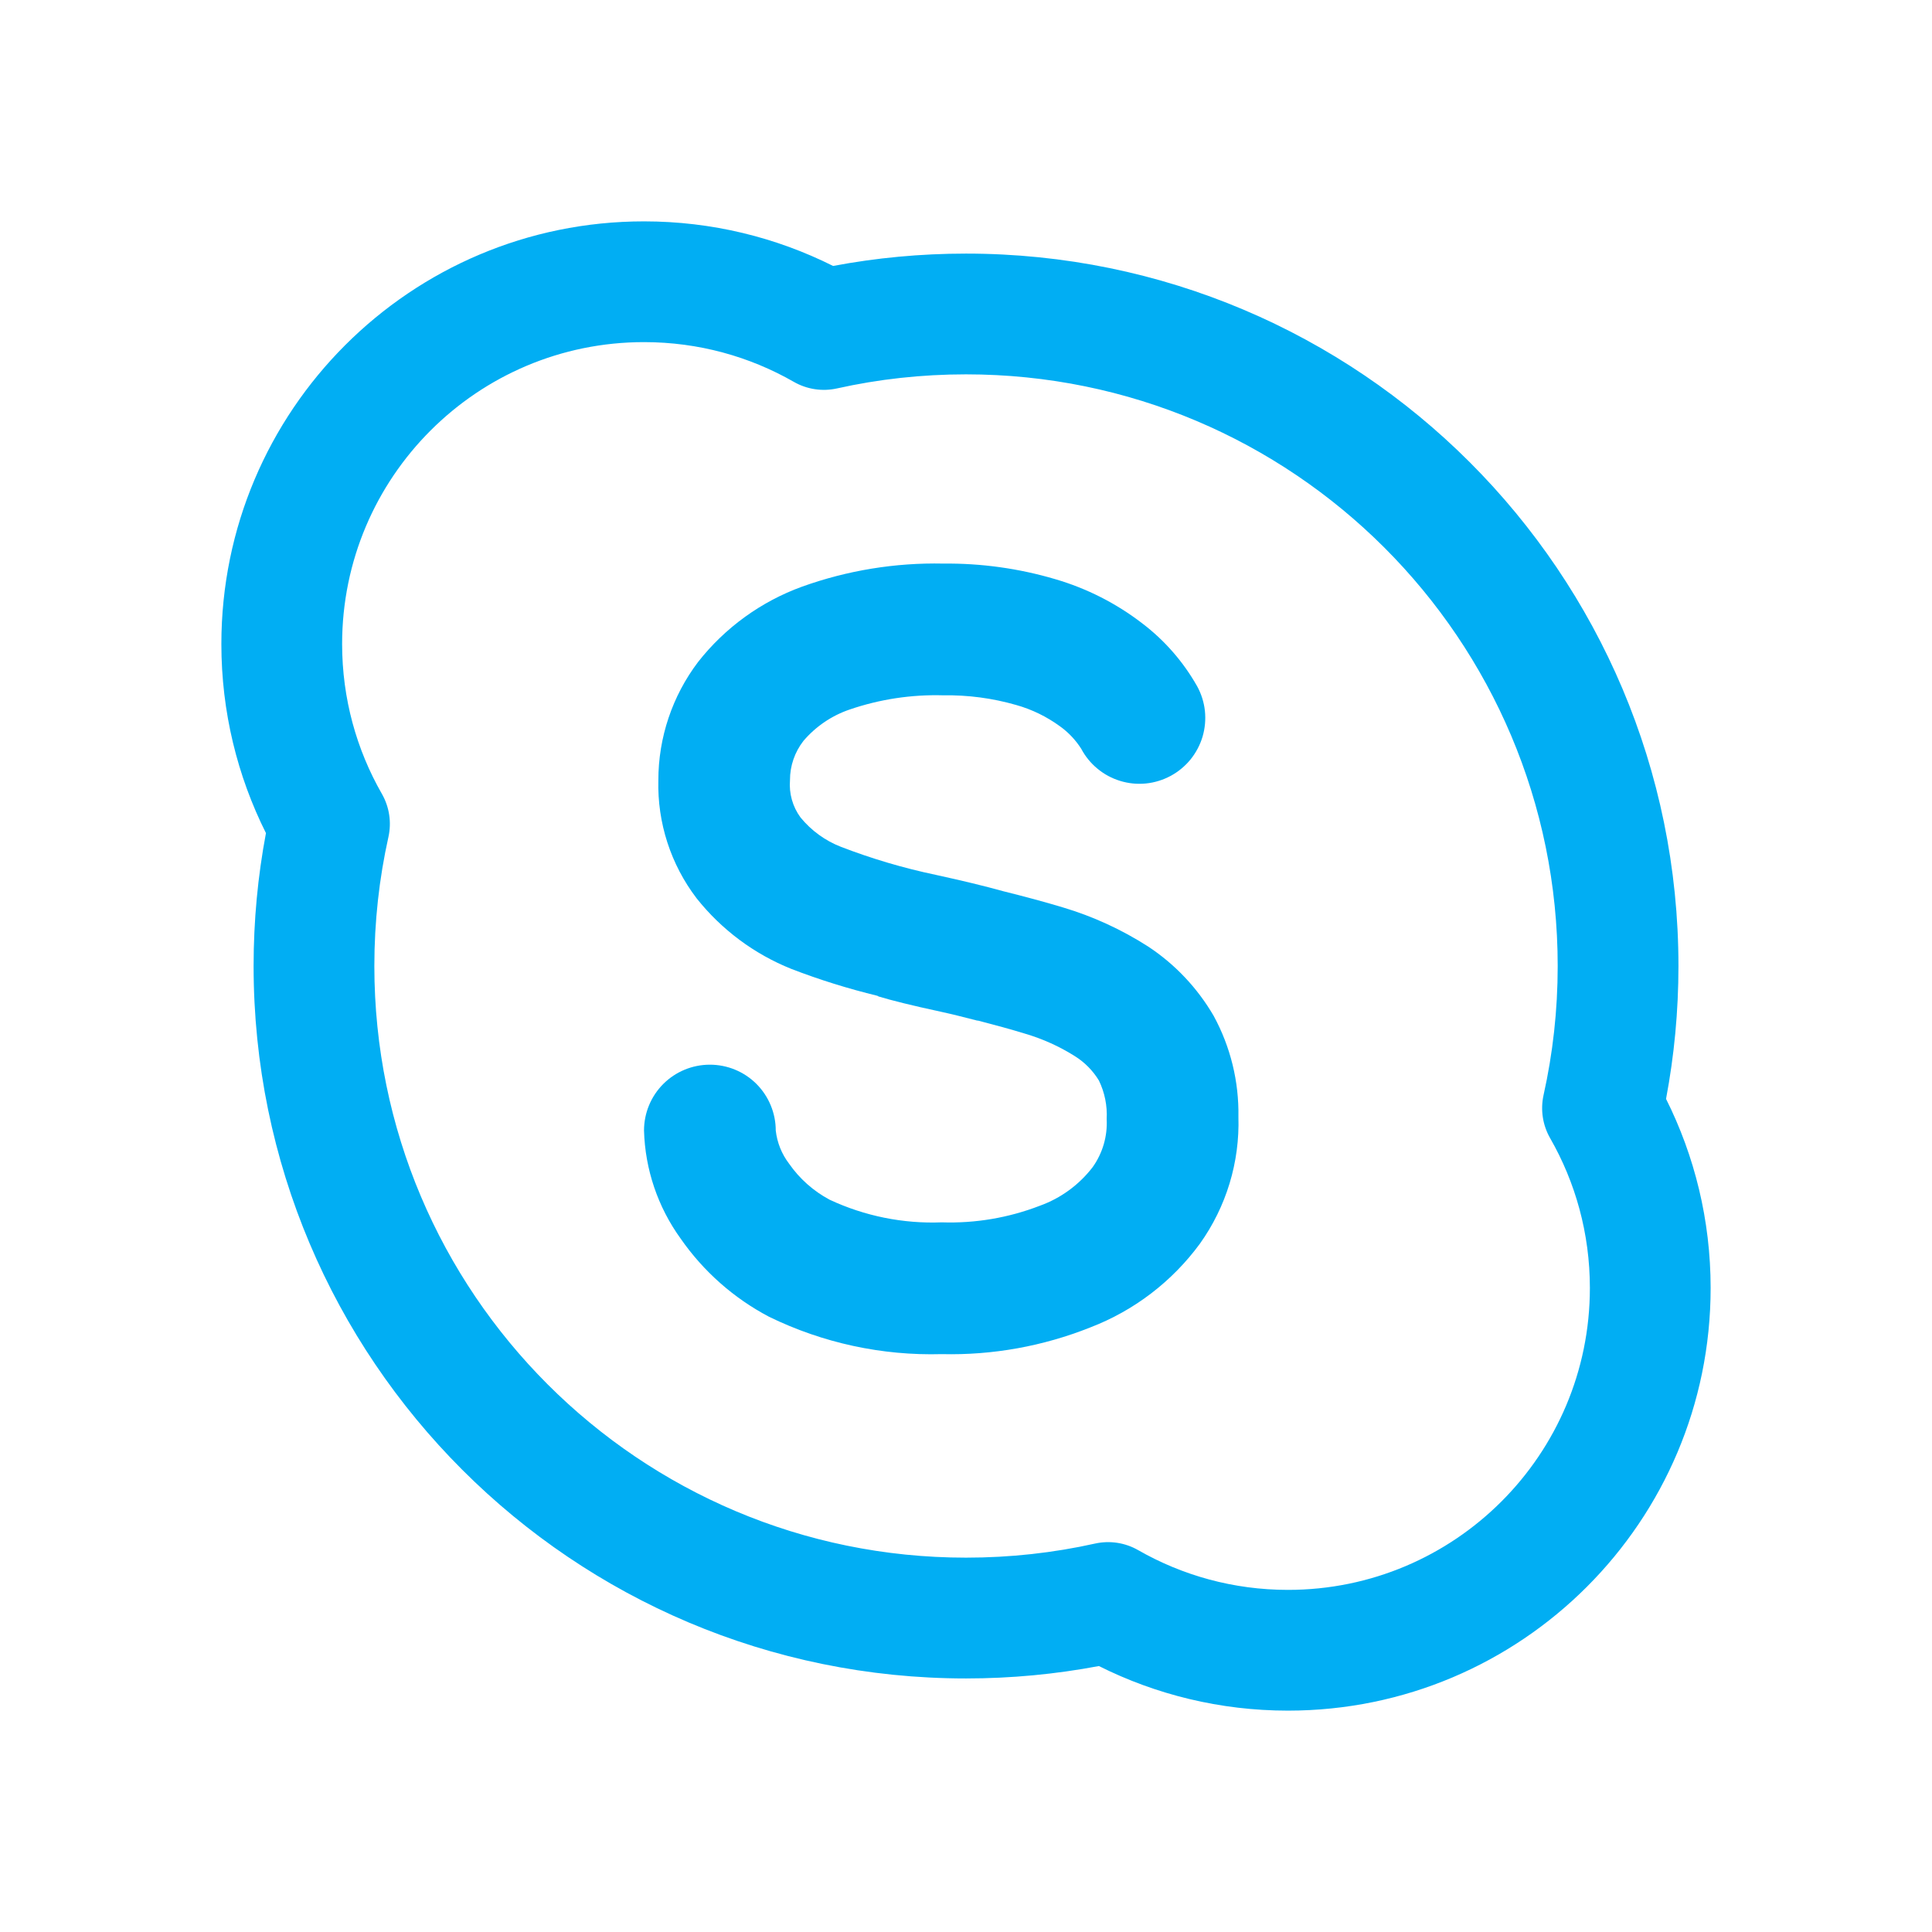 <svg width="38" height="38" viewBox="0 0 38 38" fill="none" xmlns="http://www.w3.org/2000/svg">
<path d="M20.907 17.848C21.498 18.024 22.061 18.283 22.581 18.616C23.111 18.965 23.553 19.433 23.872 19.982C24.203 20.59 24.37 21.273 24.358 21.964C24.386 22.857 24.12 23.733 23.602 24.46C23.056 25.205 22.307 25.778 21.444 26.109C20.516 26.479 19.523 26.658 18.524 26.634C17.349 26.667 16.183 26.415 15.126 25.899C14.431 25.533 13.835 25.006 13.387 24.361C12.939 23.741 12.688 23.001 12.667 22.236C12.667 21.893 12.803 21.563 13.046 21.32C13.289 21.077 13.619 20.941 13.962 20.941C14.306 20.941 14.636 21.077 14.879 21.32C15.121 21.563 15.258 21.893 15.258 22.236C15.285 22.473 15.375 22.698 15.52 22.888C15.726 23.184 15.999 23.427 16.318 23.597C17.007 23.919 17.764 24.072 18.524 24.042C19.182 24.064 19.837 23.953 20.451 23.716C20.863 23.568 21.223 23.305 21.49 22.958C21.687 22.683 21.785 22.348 21.767 22.01C21.781 21.748 21.728 21.487 21.614 21.252C21.496 21.058 21.335 20.895 21.144 20.775C20.837 20.581 20.504 20.431 20.155 20.329C19.872 20.242 19.562 20.158 19.241 20.075L19.217 20.073C19.203 20.068 19.183 20.063 19.165 20.059C19.159 20.057 19.153 20.056 19.147 20.055C18.937 20.001 18.728 19.948 18.503 19.899C17.931 19.776 17.534 19.676 17.286 19.601C17.28 19.6 17.275 19.596 17.27 19.593C17.266 19.59 17.262 19.587 17.257 19.586C16.682 19.446 16.116 19.27 15.564 19.057C14.833 18.764 14.191 18.285 13.701 17.668C13.193 17.002 12.928 16.183 12.949 15.346C12.949 14.506 13.224 13.688 13.732 13.018C14.262 12.344 14.969 11.832 15.775 11.539C16.666 11.219 17.608 11.065 18.554 11.085C19.298 11.077 20.04 11.18 20.754 11.391C21.372 11.571 21.952 11.865 22.463 12.258C22.905 12.593 23.274 13.016 23.547 13.499C23.629 13.649 23.681 13.813 23.699 13.983C23.717 14.153 23.701 14.325 23.653 14.489C23.604 14.653 23.523 14.805 23.416 14.938C23.308 15.07 23.175 15.18 23.025 15.261C22.874 15.342 22.709 15.393 22.539 15.41C22.369 15.427 22.197 15.41 22.034 15.36C21.87 15.31 21.718 15.229 21.587 15.12C21.455 15.012 21.346 14.878 21.266 14.727C21.155 14.553 21.012 14.402 20.845 14.283C20.585 14.094 20.294 13.952 19.986 13.866C19.52 13.732 19.037 13.668 18.553 13.676C17.927 13.658 17.302 13.753 16.71 13.956C16.358 14.076 16.045 14.289 15.803 14.572C15.631 14.793 15.537 15.065 15.538 15.345C15.517 15.607 15.59 15.867 15.745 16.078C15.957 16.337 16.232 16.537 16.543 16.657C17.148 16.89 17.77 17.074 18.404 17.207C18.935 17.323 19.365 17.427 19.728 17.528C20.142 17.631 20.544 17.738 20.907 17.848Z" fill="#01AEF3"/>
<path fill-rule="evenodd" clip-rule="evenodd" d="M12.667 4.354C8.076 4.354 4.354 8.076 4.354 12.667C4.354 14.002 4.67 15.266 5.231 16.386C5.071 17.234 4.988 18.108 4.988 19C4.988 26.739 11.261 33.013 19 33.013C19.892 33.013 20.766 32.929 21.614 32.769C22.734 33.33 23.998 33.646 25.333 33.646C29.924 33.646 33.646 29.924 33.646 25.333C33.646 23.998 33.33 22.734 32.769 21.614C32.929 20.766 33.013 19.892 33.013 19C33.013 11.261 26.739 4.988 19 4.988C18.108 4.988 17.234 5.071 16.386 5.231C15.266 4.67 14.002 4.354 12.667 4.354ZM6.729 12.667C6.729 9.387 9.388 6.729 12.667 6.729C13.742 6.729 14.747 7.014 15.614 7.511C15.871 7.658 16.173 7.704 16.462 7.64C17.278 7.458 18.127 7.363 19 7.363C25.427 7.363 30.638 12.573 30.638 19C30.638 19.873 30.542 20.722 30.36 21.538C30.296 21.827 30.342 22.129 30.489 22.386C30.986 23.253 31.271 24.258 31.271 25.333C31.271 28.613 28.613 31.271 25.333 31.271C24.259 31.271 23.254 30.986 22.386 30.489C22.129 30.342 21.827 30.296 21.538 30.36C20.722 30.542 19.873 30.637 19 30.637C12.573 30.637 7.363 25.427 7.363 19C7.363 18.127 7.458 17.278 7.64 16.462C7.704 16.173 7.658 15.871 7.511 15.614C7.014 14.746 6.729 13.742 6.729 12.667Z" fill="#01AEF3"/>
</svg>